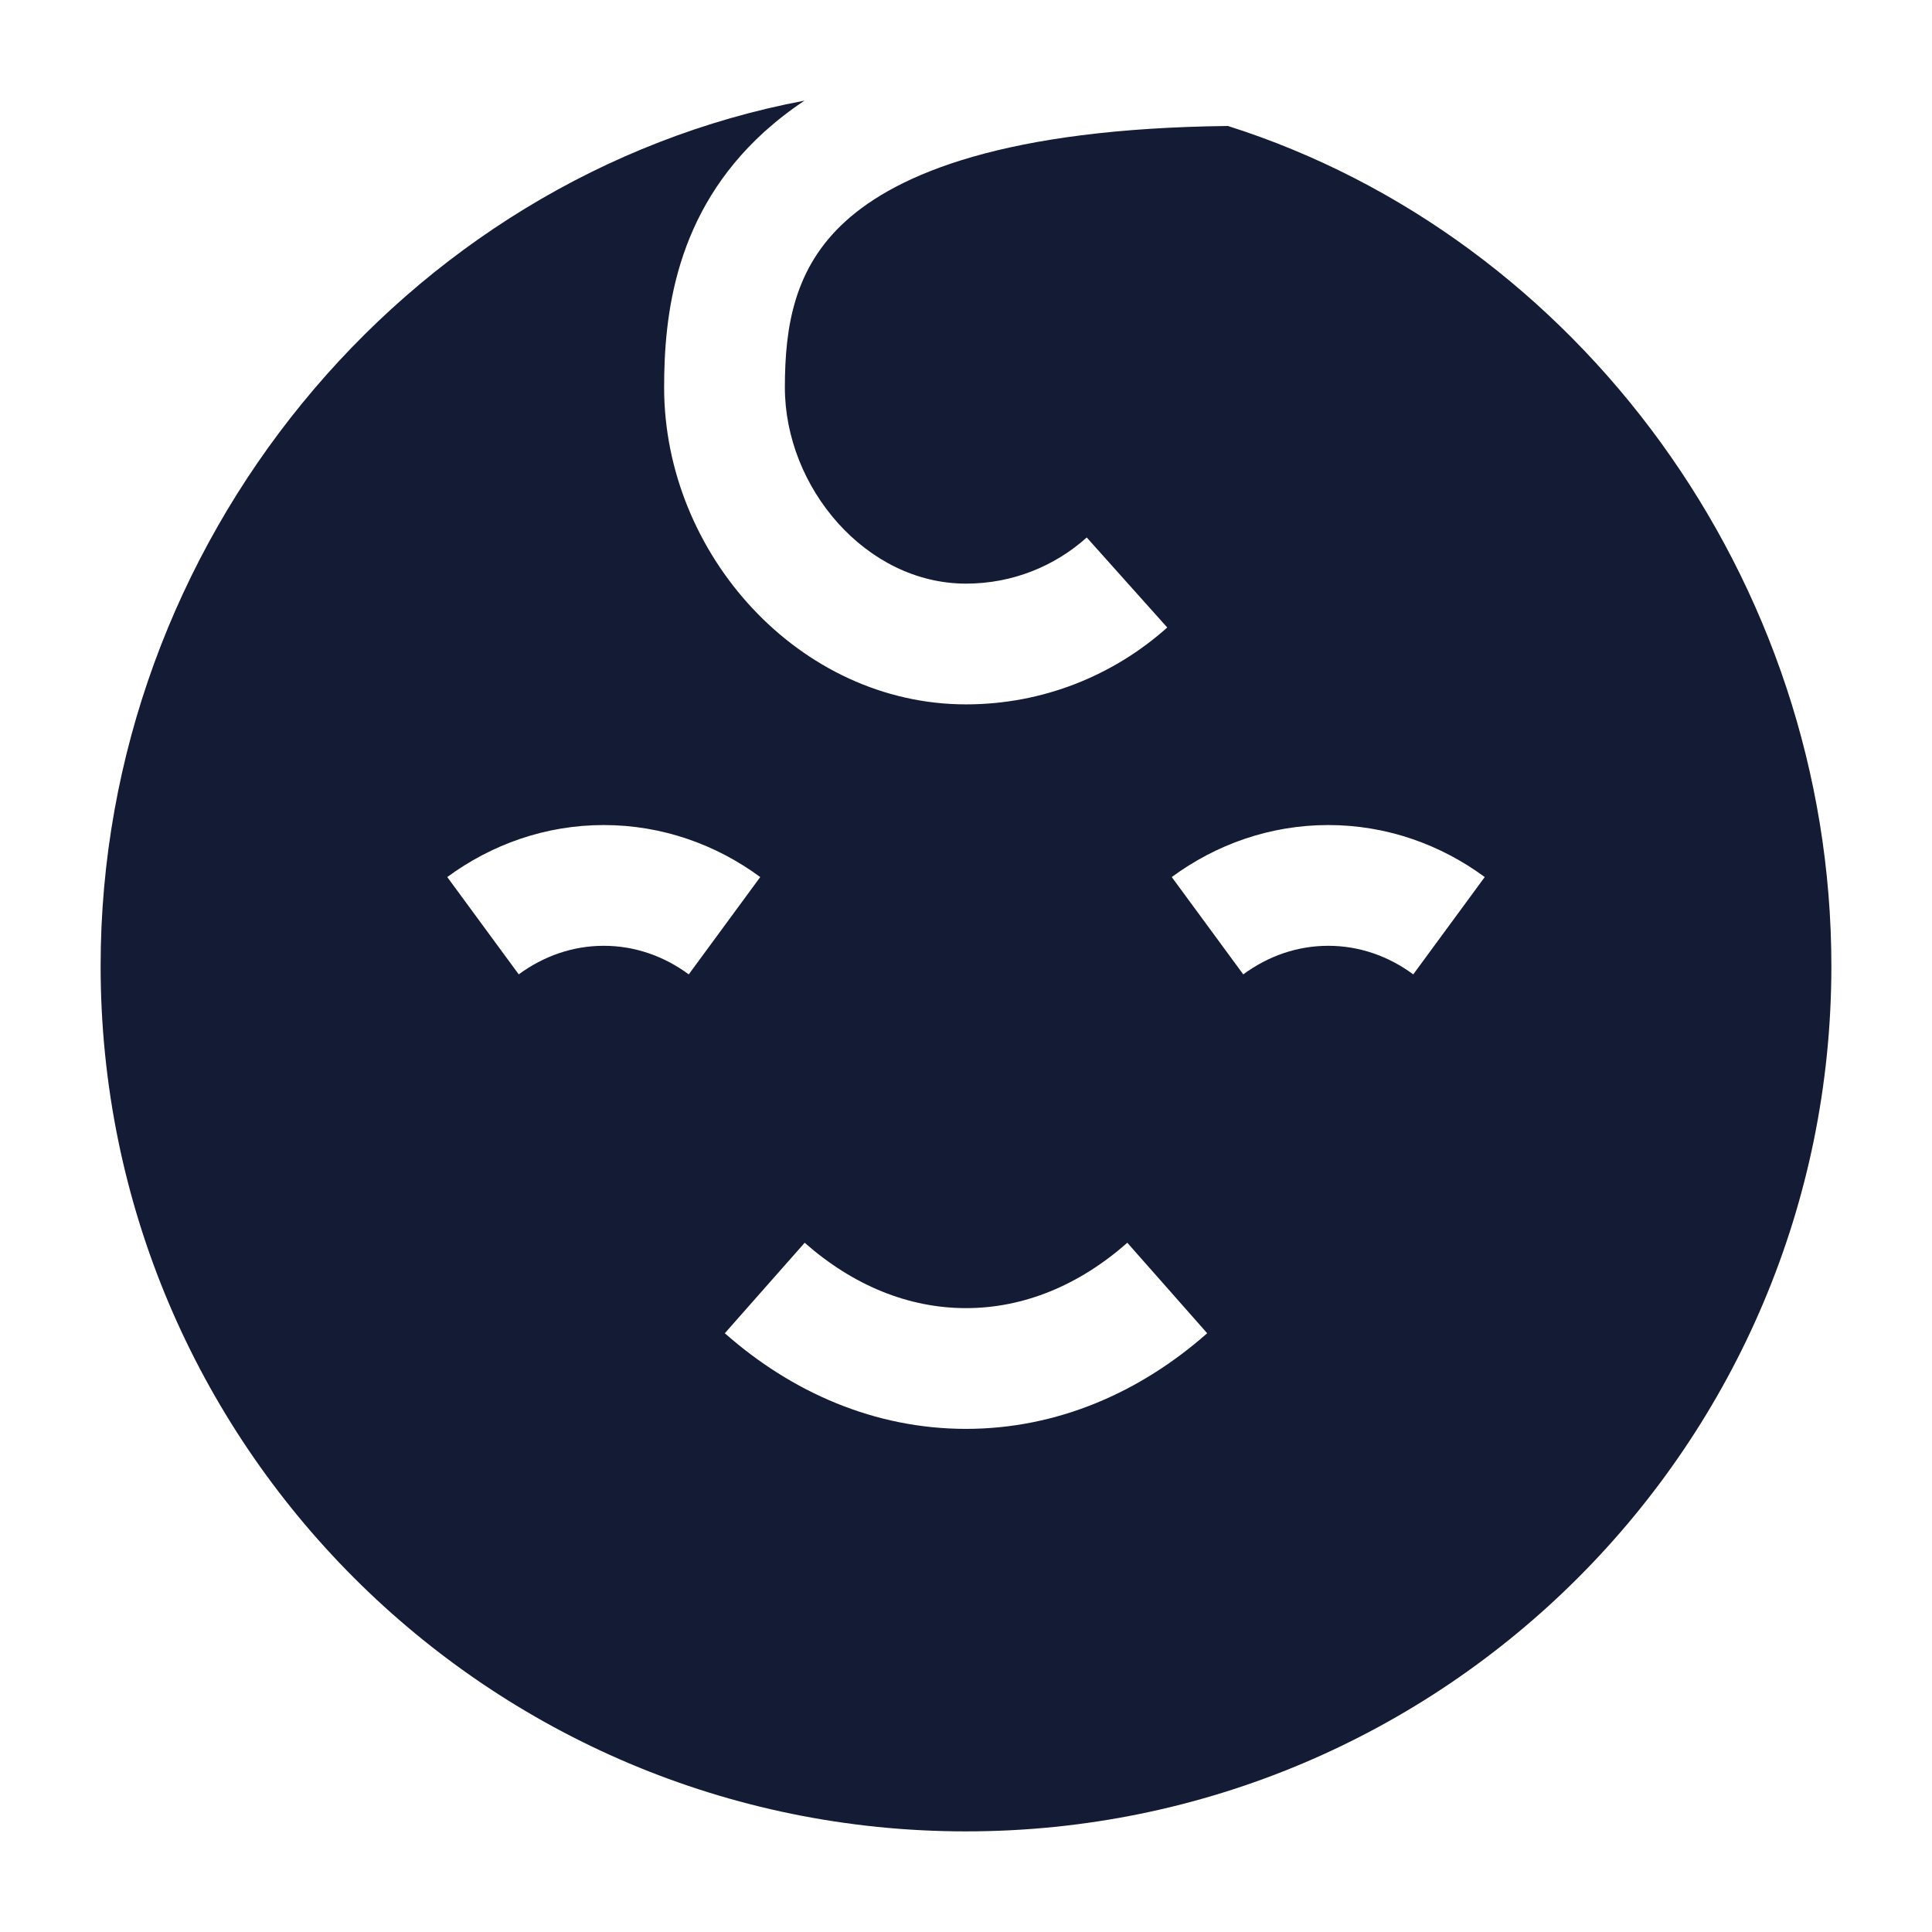 <svg width="24" height="24" viewBox="0 0 24 24" fill="none" xmlns="http://www.w3.org/2000/svg">
<path fill-rule="evenodd" clip-rule="evenodd" d="M10.504 2.748C9.867 3.325 9.75 4.053 9.75 4.813C9.75 6.056 10.757 7.25 12 7.25C12.577 7.25 13.101 7.034 13.5 6.677L14.5 7.795C13.837 8.388 12.96 8.75 12 8.75C9.929 8.75 8.25 6.884 8.25 4.813C8.25 3.916 8.383 2.645 9.496 1.636C9.647 1.5 9.812 1.371 9.994 1.25C5.016 2.19 1.25 6.748 1.25 12C1.25 17.937 6.063 22.75 12 22.75C17.937 22.75 22.75 17.937 22.75 12C22.75 7.197 19.601 2.944 15.254 1.565C12.488 1.596 11.153 2.159 10.504 2.748ZM12 16.25C11.284 16.25 10.596 15.967 9.996 15.438L9.004 16.562C9.836 17.297 10.867 17.75 12 17.75C13.133 17.75 14.164 17.297 14.996 16.562L14.004 15.438C13.404 15.967 12.716 16.25 12 16.25ZM6.444 12.104C6.754 11.876 7.116 11.749 7.5 11.749C7.884 11.749 8.246 11.876 8.556 12.104L9.444 10.895C8.895 10.491 8.225 10.249 7.5 10.249C6.775 10.249 6.105 10.491 5.556 10.895L6.444 12.104ZM16.5 11.749C16.116 11.749 15.754 11.876 15.444 12.104L14.556 10.895C15.105 10.491 15.775 10.249 16.5 10.249C17.225 10.249 17.895 10.491 18.444 10.895L17.556 12.104C17.246 11.876 16.884 11.749 16.5 11.749Z" fill="#141B34"/>
</svg>
